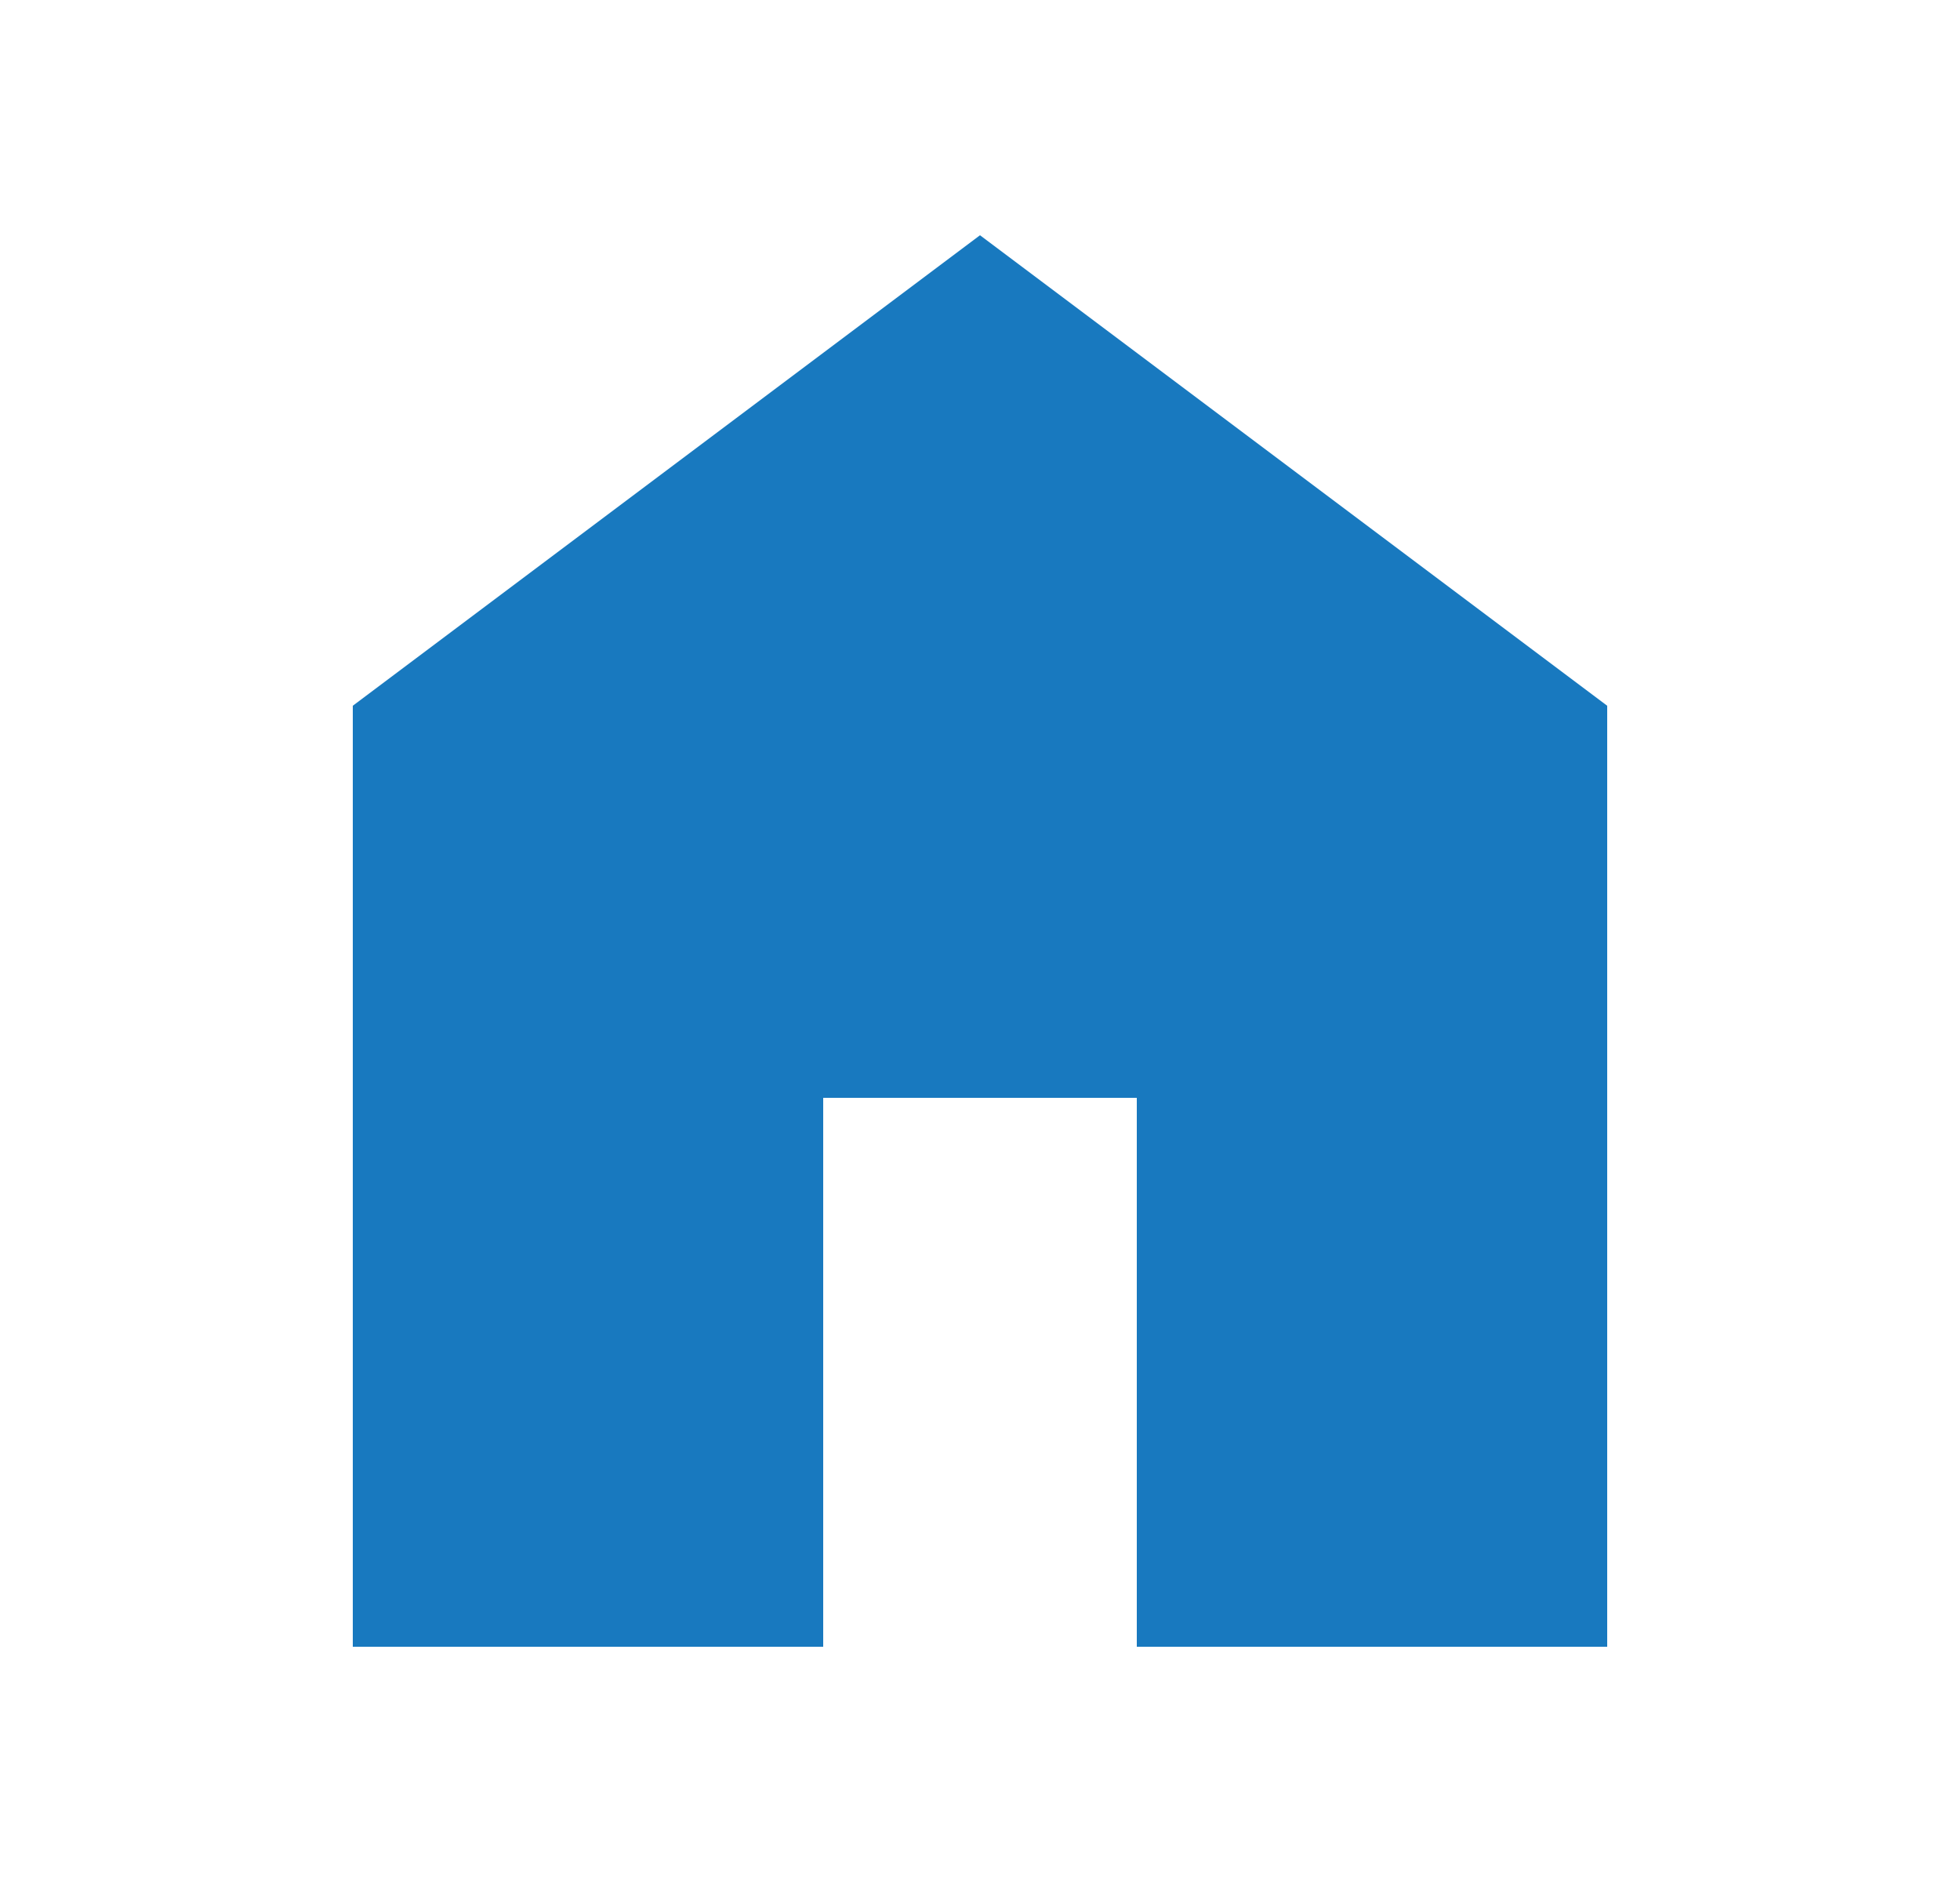 <?xml version="1.0" encoding="UTF-8"?>
<svg id="Layer_1" data-name="Layer 1" xmlns="http://www.w3.org/2000/svg" xmlns:xlink="http://www.w3.org/1999/xlink" viewBox="0 0 25 24">
  <defs>
    <mask id="mask" x=".5" y="0" width="24" height="24" maskUnits="userSpaceOnUse">
      <g id="mask0_2273_35415" data-name="mask0 2273 35415">
        <rect fill="#1879BF" x=".5" width="24" height="24"/>
      </g>
    </mask>
  </defs>
  <g>
    <path fill="#1879BF" d="M4.5,21v-12L12.5,3l8,6v12h-6v-7h-4v7h-6Z"/>
  </g>
</svg>